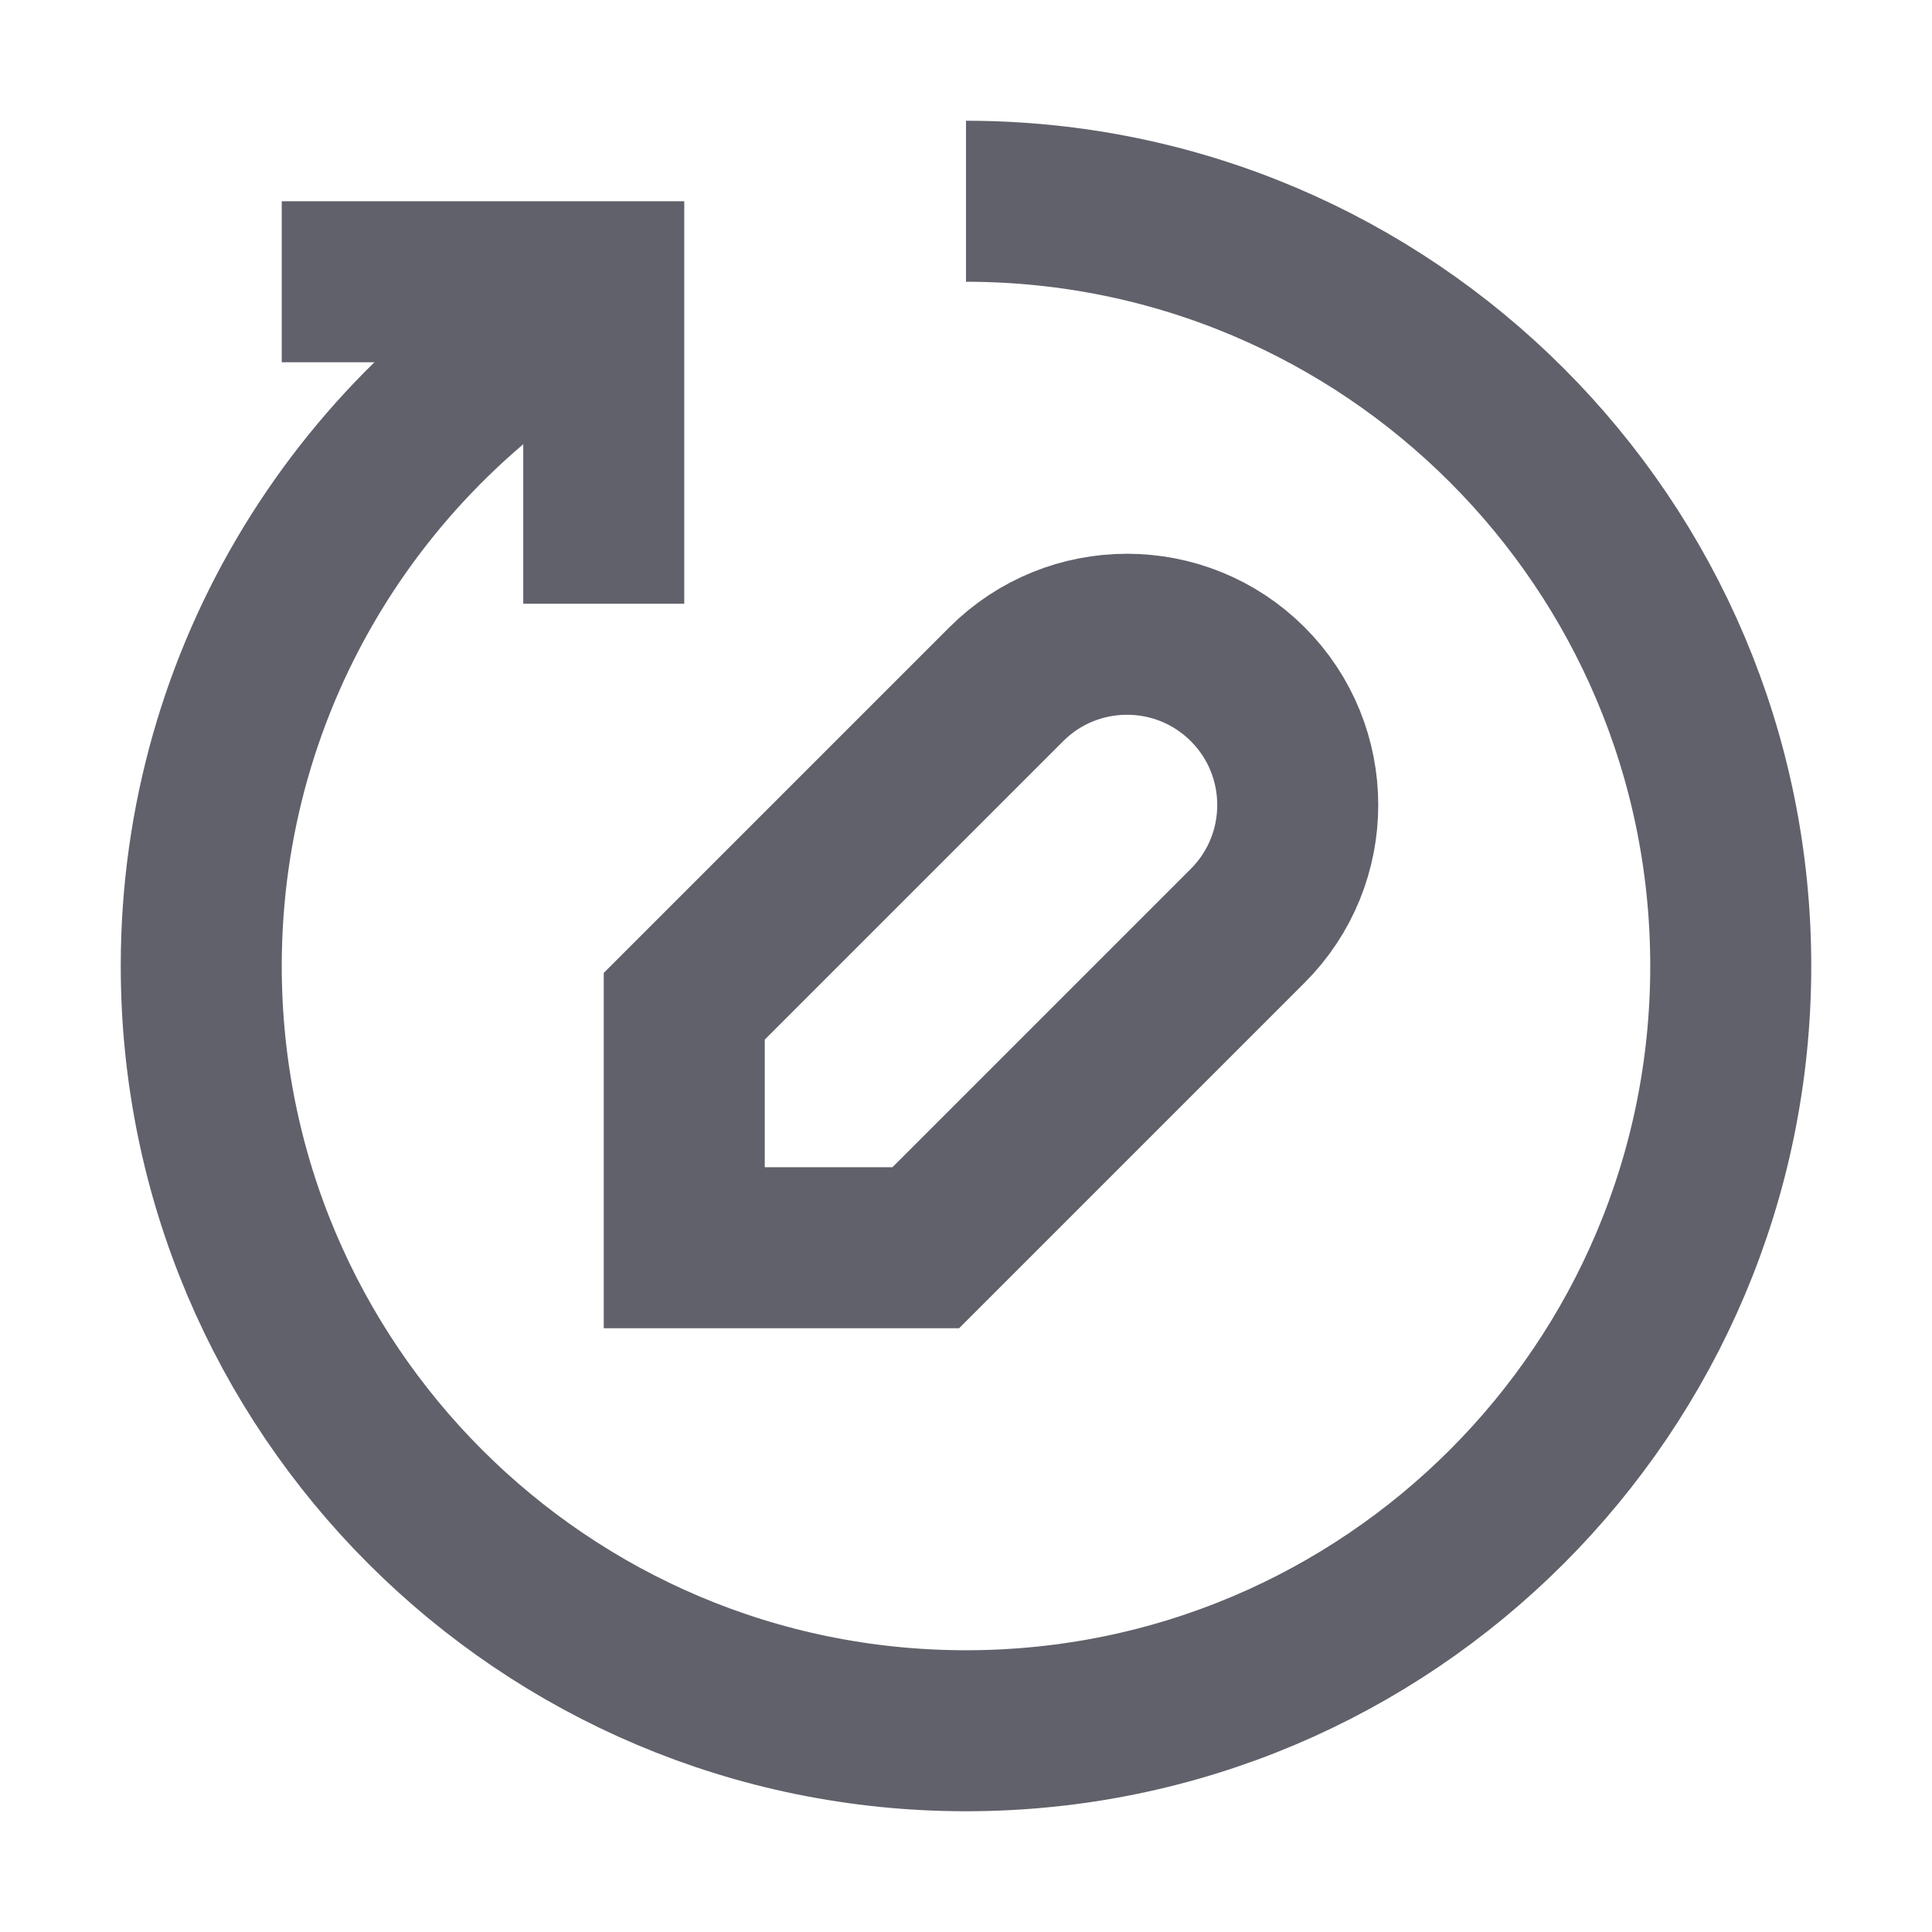 <svg xmlns="http://www.w3.org/2000/svg" height="24" width="24" viewBox="0 0 24 24"><path d="M3.5 3.5L7.5 3.5L7.5 7.5" stroke="#61616b" stroke-width="2" fill="none"></path> <path d="M12 2.5C17.247 2.5 21.5 6.753 21.5 12C21.5 17.247 17.247 21.5 12 21.5C6.753 21.5 2.5 17.247 2.5 12C2.5 8.381 4.523 5.235 7.5 3.631L7.311 3.736" stroke="#61616b" stroke-width="2" fill="none"></path> <path d="M11.5 15.5L15.5 11.5C16.328 10.672 16.328 9.328 15.5 8.5C14.672 7.672 13.328 7.672 12.5 8.5L8.5 12.5V15.5H11.5Z" stroke="#61616b" stroke-width="2" data-color="color-2" fill="none"></path></svg>